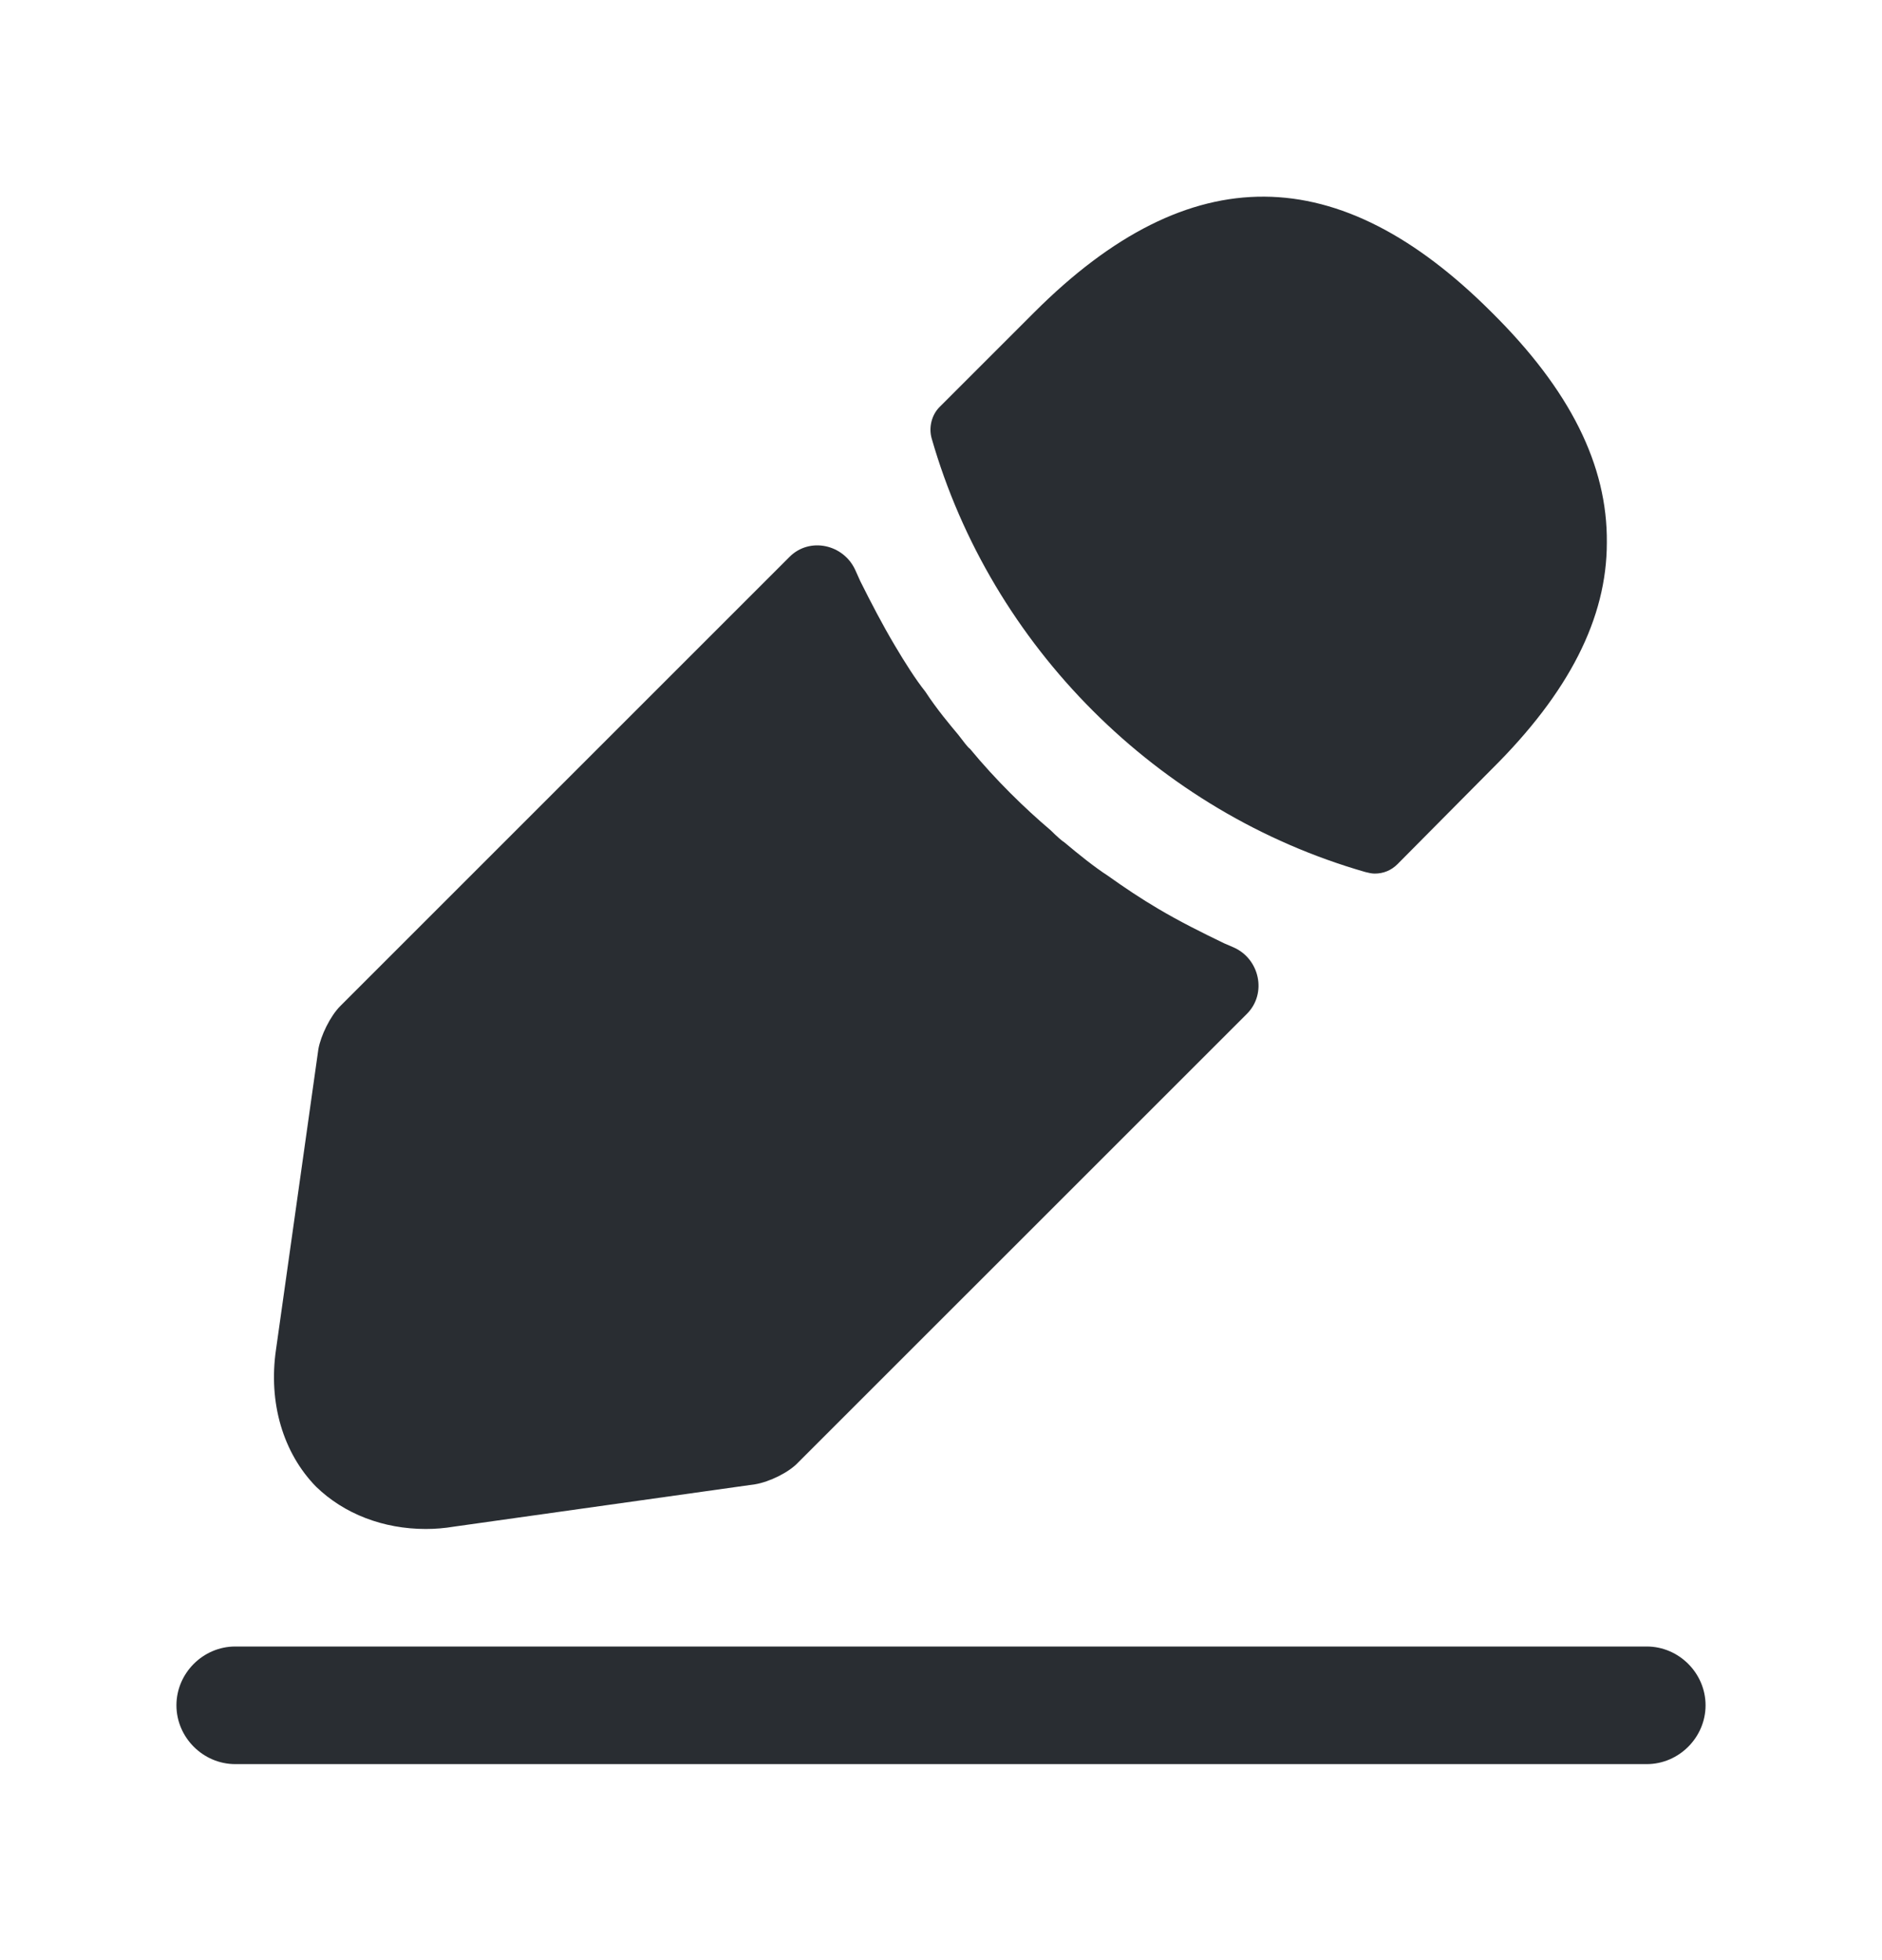 <svg width="24" height="25" viewBox="0 0 24 25" fill="none" xmlns="http://www.w3.org/2000/svg">
<path d="M21 22.5H3C2.59 22.5 2.25 22.16 2.25 21.75C2.25 21.34 2.59 21 3 21H21C21.41 21 21.75 21.34 21.75 21.75C21.75 22.16 21.41 22.5 21 22.5Z" fill="#292D32"/>
<path d="M19.021 3.982C17.081 2.042 15.181 1.992 13.191 3.982L11.981 5.192C11.881 5.292 11.841 5.452 11.881 5.592C12.641 8.242 14.761 10.362 17.411 11.122C17.451 11.132 17.491 11.142 17.531 11.142C17.641 11.142 17.741 11.102 17.821 11.022L19.021 9.812C20.011 8.832 20.491 7.882 20.491 6.922C20.501 5.932 20.021 4.972 19.021 3.982Z" fill="#292D32"/>
<path d="M15.61 12.031C15.32 11.891 15.04 11.751 14.77 11.591C14.55 11.461 14.34 11.321 14.13 11.171C13.96 11.061 13.76 10.901 13.57 10.741C13.55 10.731 13.48 10.671 13.4 10.591C13.07 10.311 12.7 9.951 12.37 9.551C12.34 9.531 12.29 9.461 12.22 9.371C12.12 9.251 11.95 9.051 11.8 8.821C11.68 8.671 11.54 8.451 11.41 8.231C11.25 7.961 11.11 7.691 10.97 7.411C10.949 7.365 10.929 7.32 10.909 7.275C10.761 6.942 10.326 6.845 10.069 7.102L4.34 12.831C4.21 12.961 4.09 13.211 4.06 13.381L3.52 17.211C3.42 17.891 3.61 18.531 4.03 18.961C4.39 19.311 4.89 19.501 5.43 19.501C5.55 19.501 5.67 19.491 5.79 19.471L9.63 18.931C9.81 18.901 10.06 18.781 10.18 18.651L15.902 12.93C16.161 12.67 16.063 12.225 15.726 12.081C15.688 12.064 15.649 12.048 15.61 12.031Z" fill="#292D32"/>
</svg>
